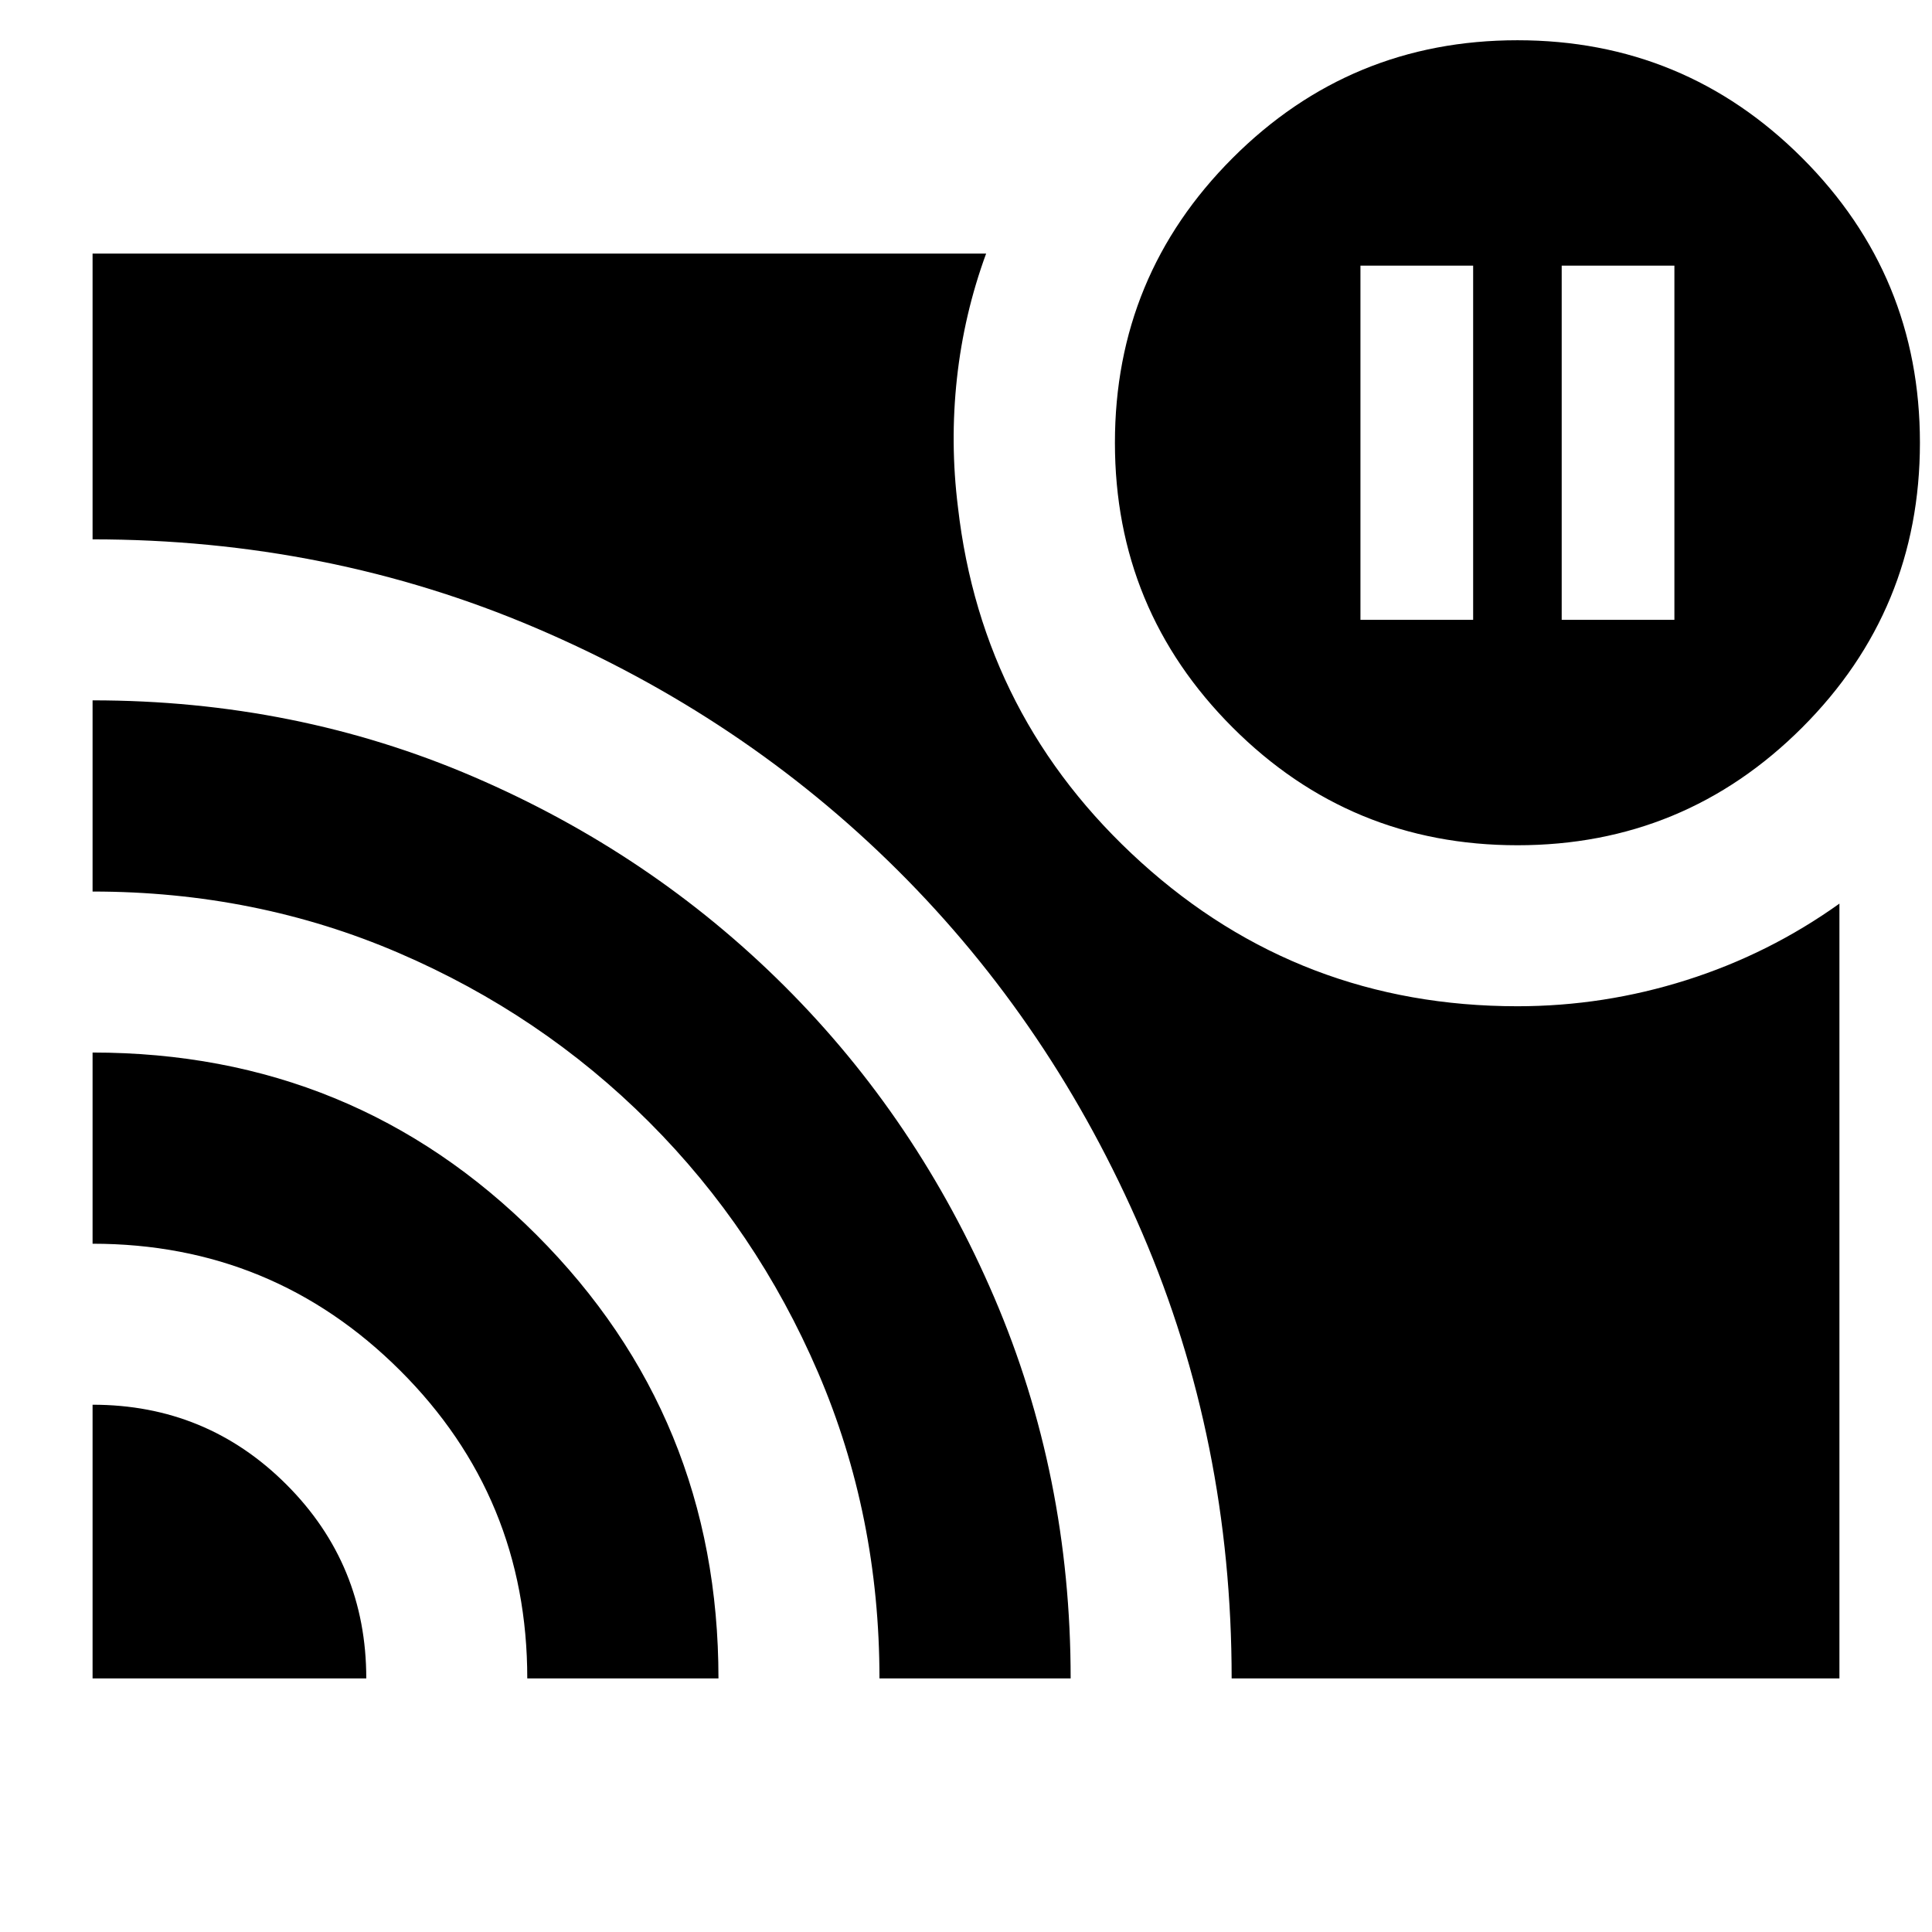 <svg xmlns="http://www.w3.org/2000/svg" height="24" viewBox="0 -960 960 960" width="24"><path d="M776-652h56v-176h-56v176Zm-100 0h56v-176h-56v176ZM46-262q56.667 0 96.333 39.667Q182-182.667 182-126H46v-136Zm0-175q130 0 220.5 90.523T357-126h-95q0-90-63.18-153T46-342v-95Zm0-175q101 0 189.286 37.968 88.285 37.969 154.5 104Q456-404 494-315.394 532-226.789 532-126h-95q0-81-30.5-152t-84-124.5q-53.5-53.5-124.405-84Q127.189-517 46-517v-95Zm708 72q-83 0-141.5-58.5T554-740q0-83 58.5-141.5T754-940q83 0 141.5 58.5T954-740q0 83-58.5 141.5T754-540ZM612-126q0-118-44.5-221.5T446.091-527.534q-76.909-76.534-180-120.5Q163-692 46-692v-142h444q-11 30-14.5 62t.5 64q12 105 91 176.5T754-460q43 0 84-13t76-38v385H612Z"/></svg>